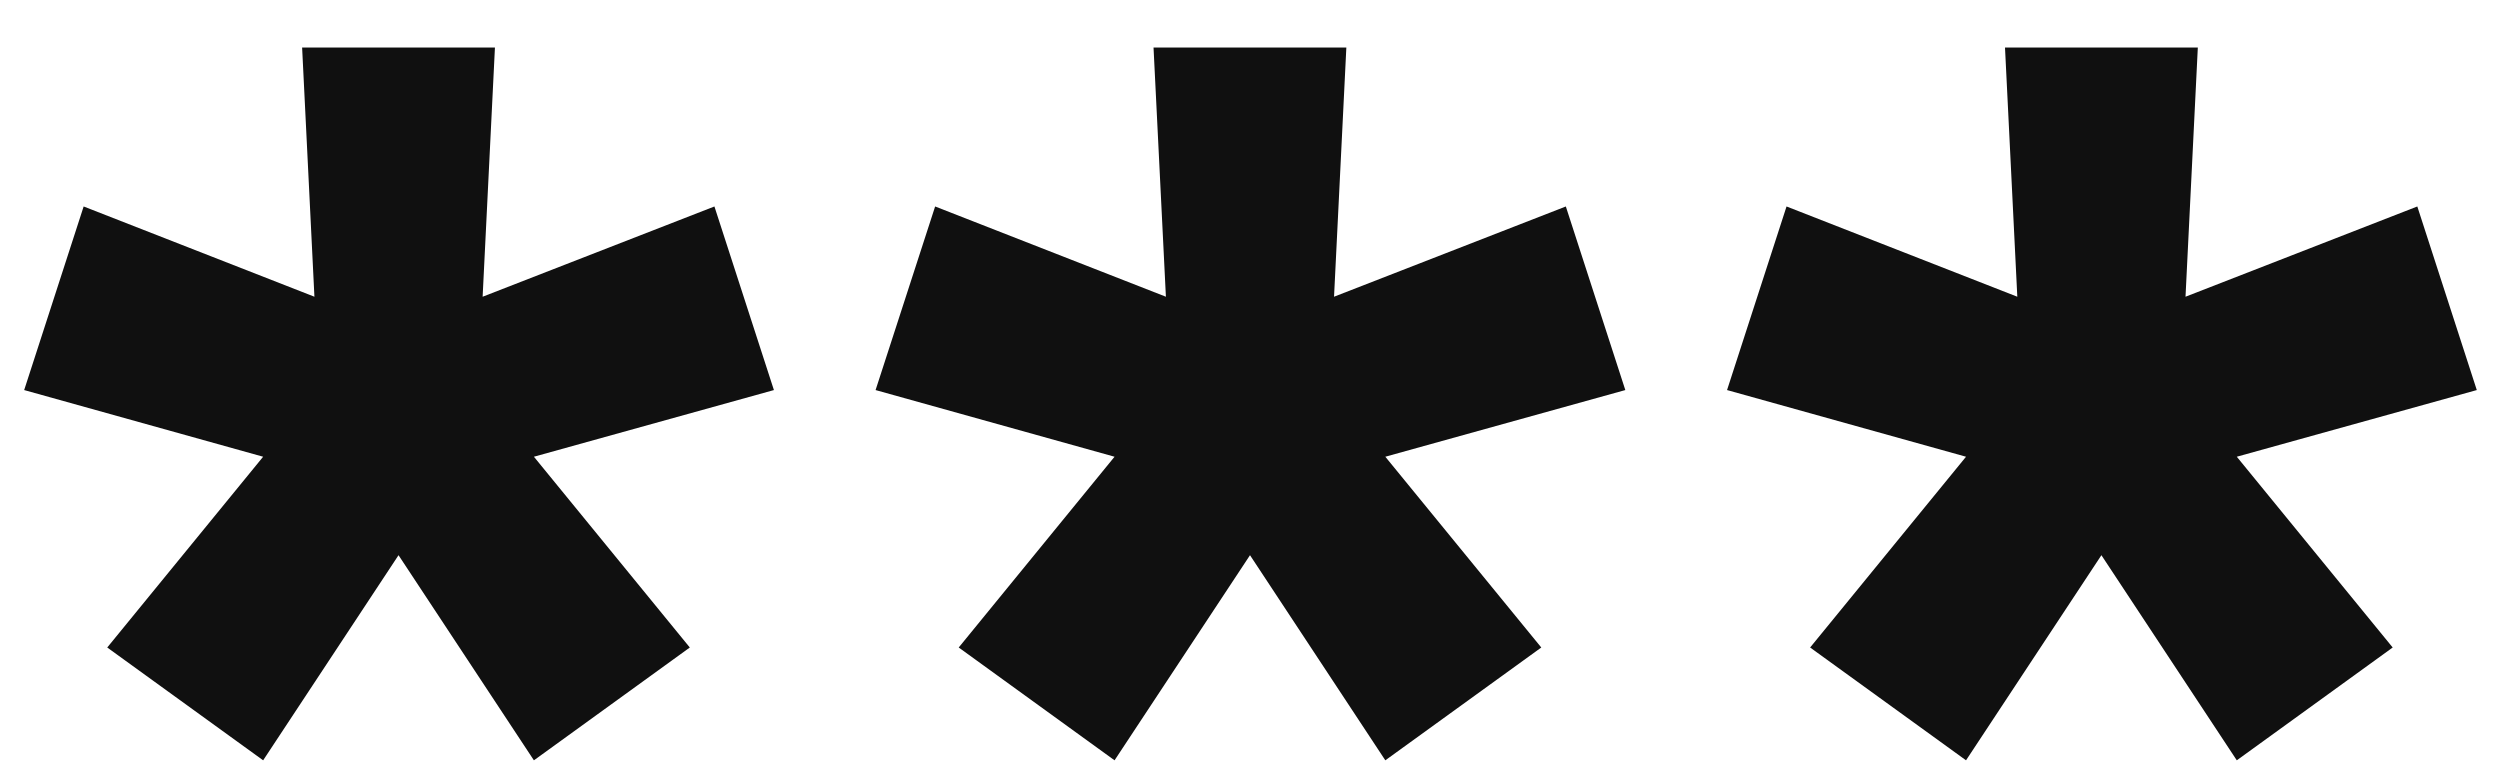 <svg width="39" height="12" viewBox="0 0 39 12" fill="none" xmlns="http://www.w3.org/2000/svg">
<path d="M4.105 11.861L1.673 10.101L4.105 7.125L0.377 6.085L1.305 3.221L4.905 4.629L4.713 0.741H7.721L7.529 4.629L11.145 3.221L12.073 6.085L8.329 7.125L10.761 10.101L8.329 11.861L6.217 8.661L4.105 11.861ZM17.387 11.861L14.956 10.101L17.387 7.125L13.659 6.085L14.588 3.221L18.188 4.629L17.995 0.741H21.003L20.811 4.629L24.427 3.221L25.355 6.085L21.611 7.125L24.044 10.101L21.611 11.861L19.5 8.661L17.387 11.861ZM30.67 11.861L28.238 10.101L30.67 7.125L26.942 6.085L27.87 3.221L31.47 4.629L31.278 0.741H34.286L34.094 4.629L37.71 3.221L38.638 6.085L34.894 7.125L37.326 10.101L34.894 11.861L32.782 8.661L30.67 11.861Z" fill="#101010"/>
</svg>
